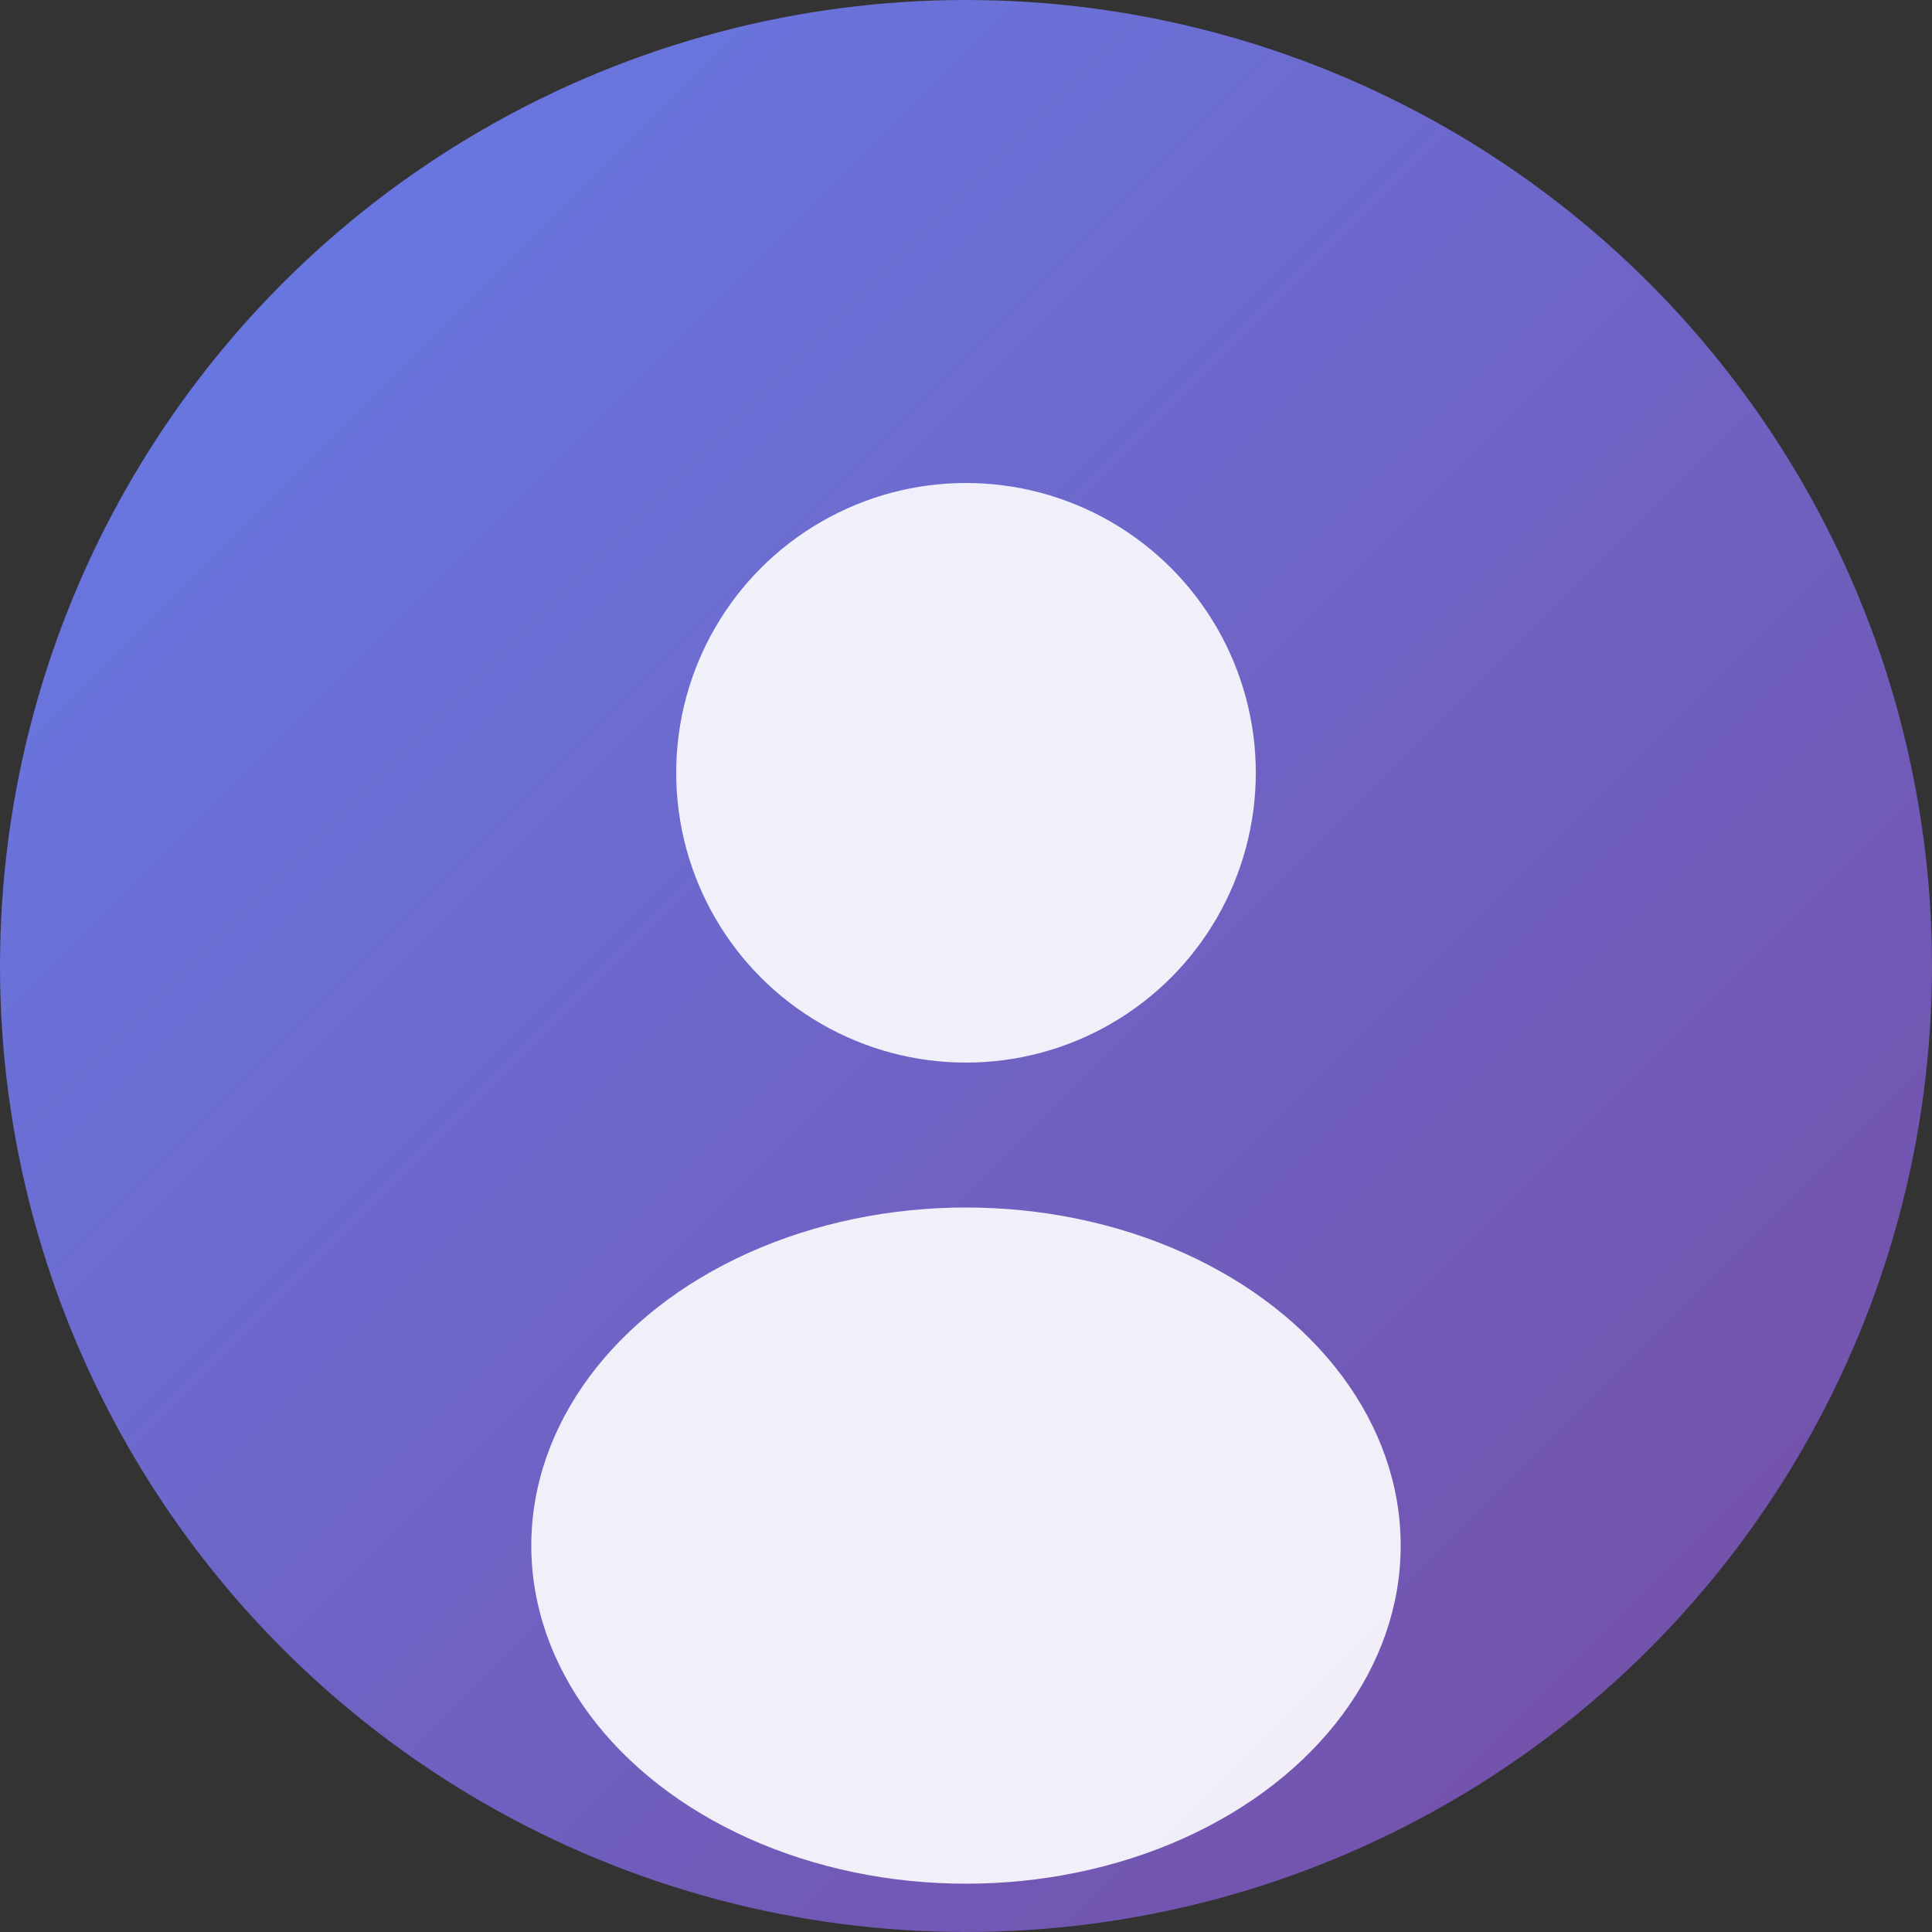<svg width="200" height="200" viewBox="0 0 200 200" xmlns="http://www.w3.org/2000/svg">
  <rect x="0" y="0" width="200" height="200" fill="#333333" stroke="none"/>
  <defs>
    <linearGradient id="gradient" x1="0%" y1="0%" x2="100%" y2="100%">
      <stop offset="0%" style="stop-color:#667eea;stop-opacity:1" />
      <stop offset="100%" style="stop-color:#764ba2;stop-opacity:1" />
    </linearGradient>
  </defs>
  <circle cx="100" cy="100" r="100" fill="url(#gradient)"/>
  <circle cx="100" cy="80" r="30" fill="white" fill-opacity="0.9"/>
  <ellipse cx="100" cy="160" rx="45" ry="35" fill="white" fill-opacity="0.9"/>
</svg>
